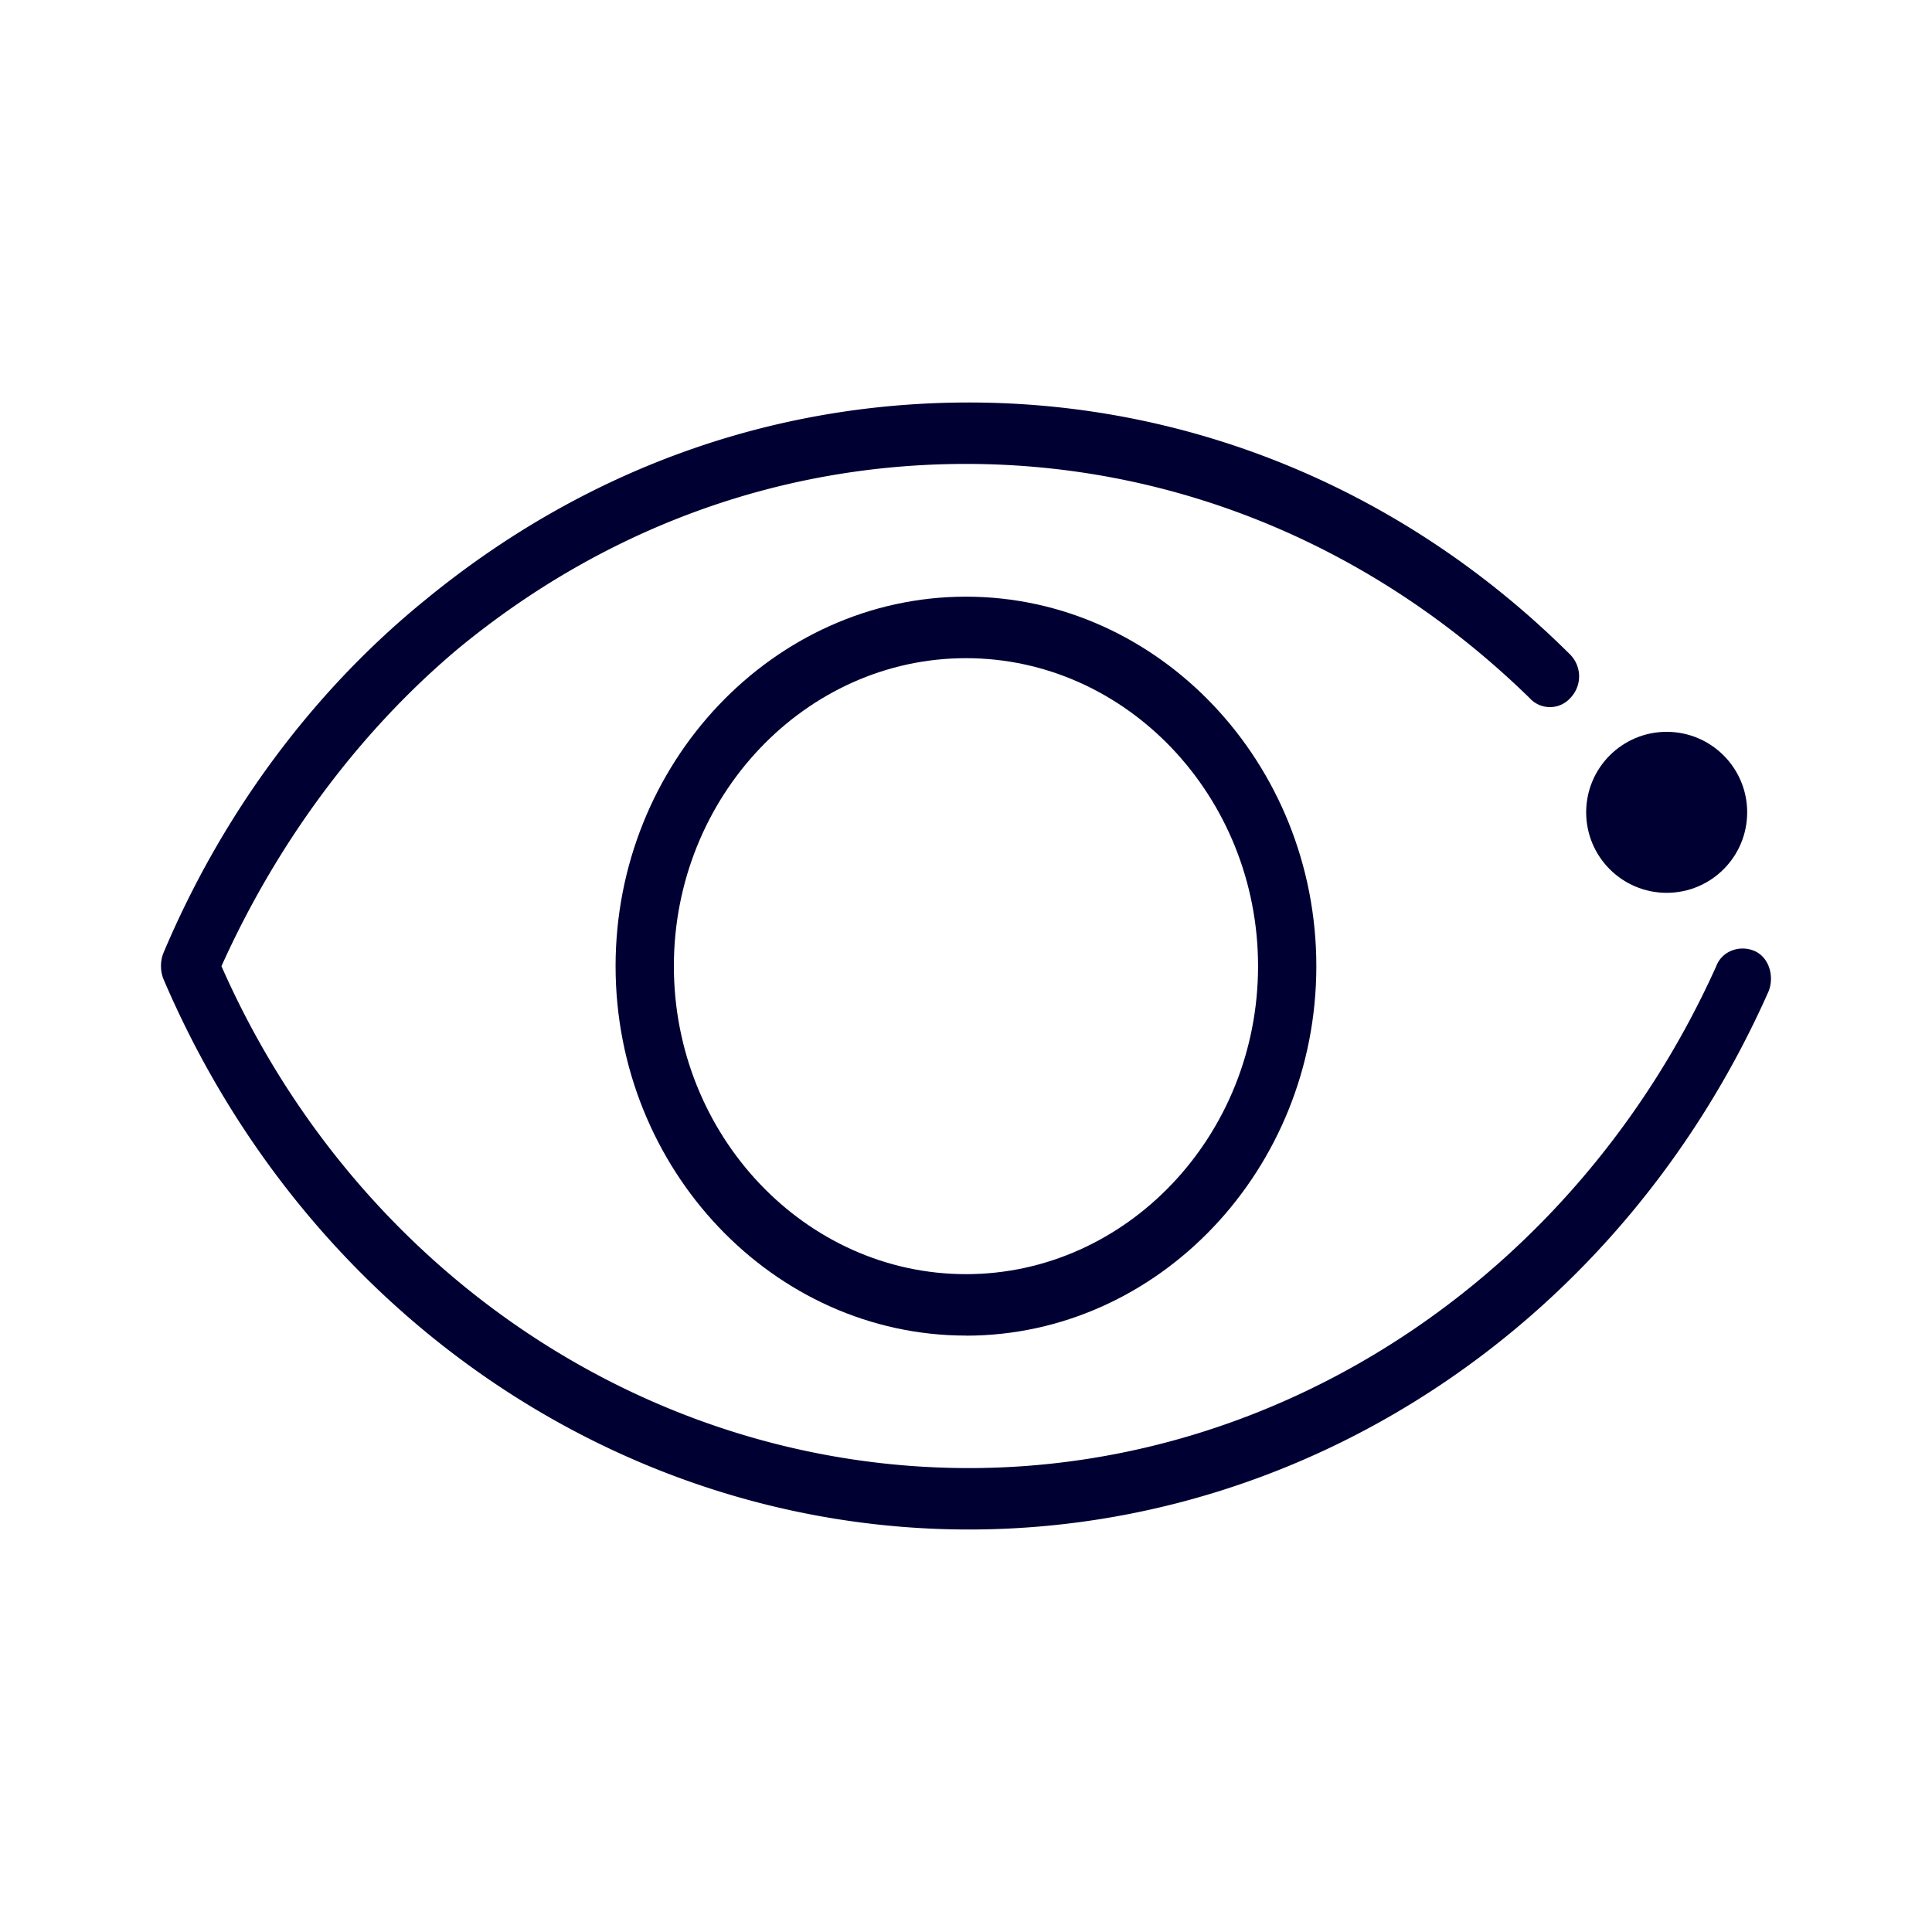 <svg width="24" height="24" xmlns="http://www.w3.org/2000/svg"><g transform="translate(2 5)" fill="#003" fill-rule="nonzero"><circle cx="18.704" cy="5.091" r="1"/><path d="M10 11.591c-2.392 0-4.353-2.066-4.353-4.589 0-2.522 1.96-4.59 4.353-4.59 2.392 0 4.352 2.068 4.352 4.59 0 2.523-1.96 4.59-4.352 4.59Zm0-8.415c-1.996 0-3.629 1.721-3.629 3.826S8.004 10.828 10 10.828s3.628-1.721 3.628-3.826S11.996 3.176 10 3.176Z"/><path d="M10.036 14C5.719 14 1.803 11.321.027 7.154a.45.45 0 0 1 0-.308c.724-1.721 1.848-3.252 3.264-4.4C5.251.84 7.571 0 10.036 0c2.792 0 5.44 1.11 7.472 3.134a.386.386 0 0 1 0 .536.34.34 0 0 1-.508 0C15.08 1.797 12.612.763 10 .763c-2.32 0-4.497.802-6.309 2.295C2.455 4.096 1.44 5.471.751 7.002c1.668 3.788 5.296 6.235 9.285 6.235 3.952 0 7.58-2.447 9.284-6.235.072-.19.292-.266.472-.19.18.076.252.308.18.498C18.16 11.402 14.28 14 10.036 14Z"/></g></svg>